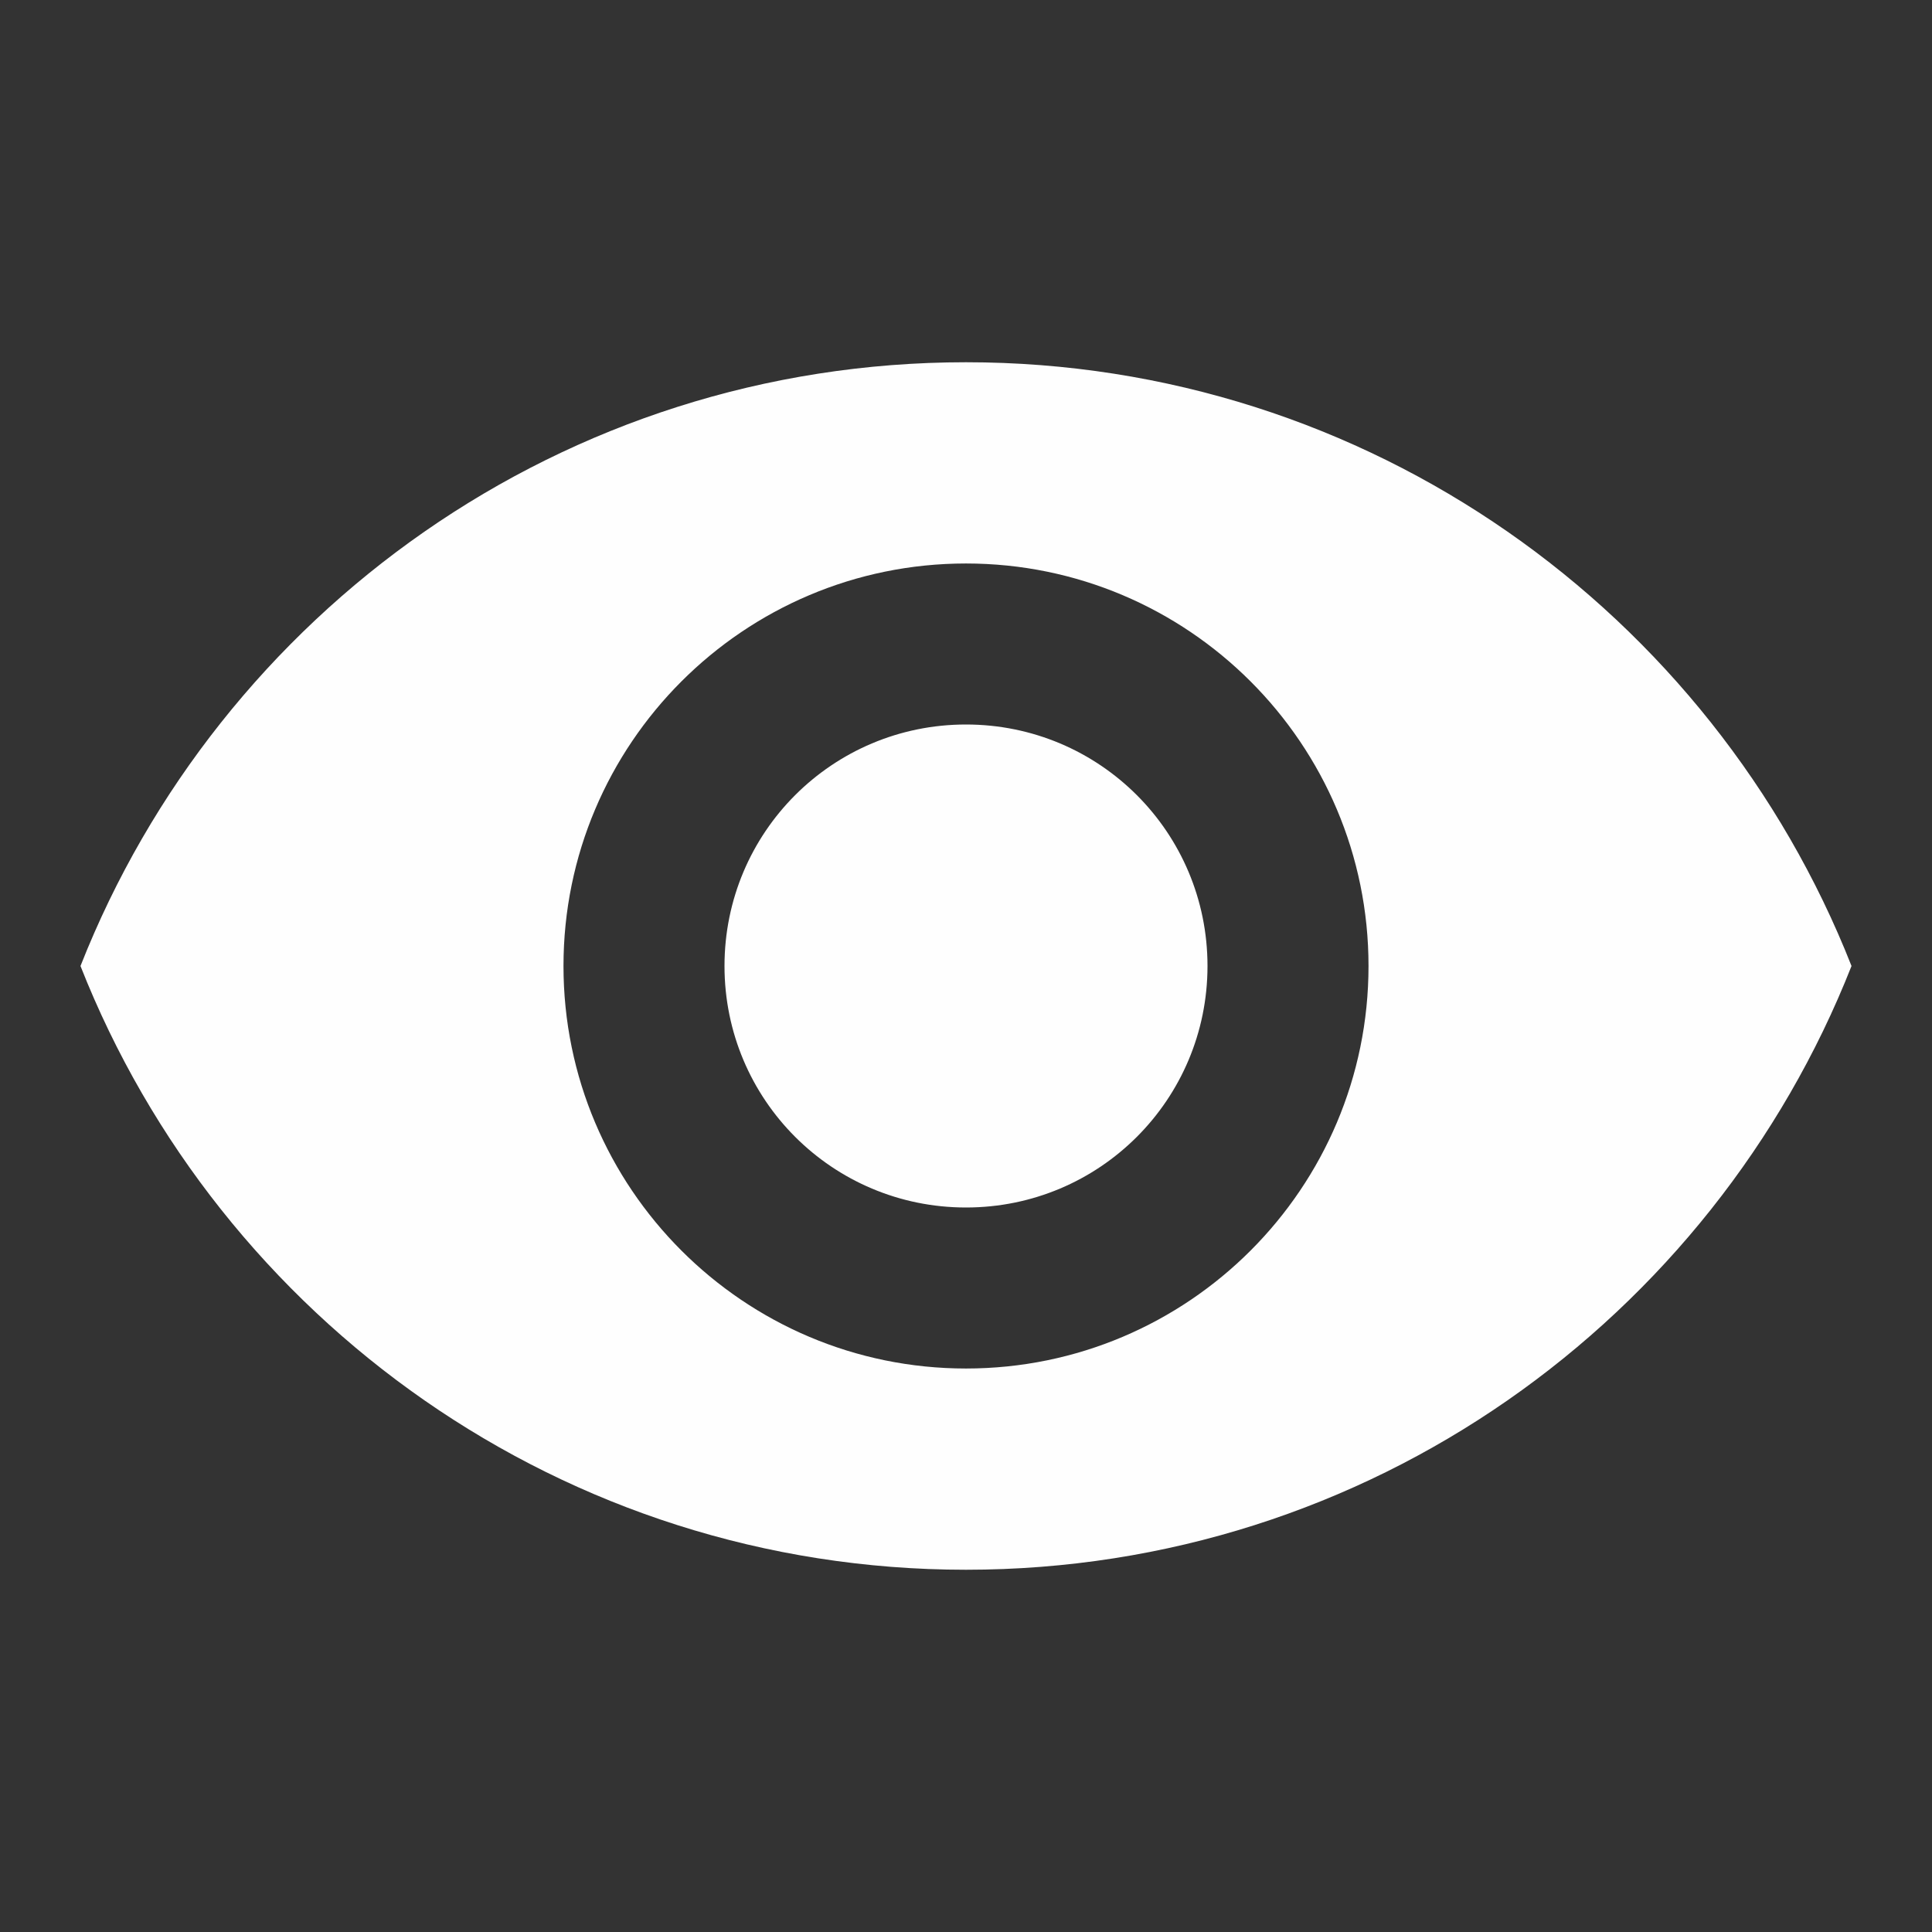 <svg width="16" height="16" viewBox="0 0 50 50" fill="none" xmlns="http://www.w3.org/2000/svg">
<rect x="0" y="0" width="50" height="50" fill="#333333" stroke="none"/>
<g clip-path="url(#clip0_174_1094)">
<path d="M25 9.375C14.583 9.375 5.687 15.854 2.083 25C5.687 34.146 14.583 40.625 25 40.625C35.417 40.625 44.312 34.146 47.917 25C44.312 15.854 35.417 9.375 25 9.375ZM25 35.417C19.25 35.417 14.583 30.75 14.583 25C14.583 19.25 19.25 14.583 25 14.583C30.75 14.583 35.417 19.25 35.417 25C35.417 30.75 30.75 35.417 25 35.417ZM25 18.75C21.542 18.75 18.75 21.542 18.75 25C18.75 28.458 21.542 31.25 25 31.25C28.458 31.25 31.25 28.458 31.25 25C31.25 21.542 28.458 18.75 25 18.75Z" fill="#FEFEFE"/>
</g>
<defs>
<clipPath id="clip0_174_1094">
<rect width="50" height="50" fill="white"/>
</clipPath>
</defs>
</svg>
